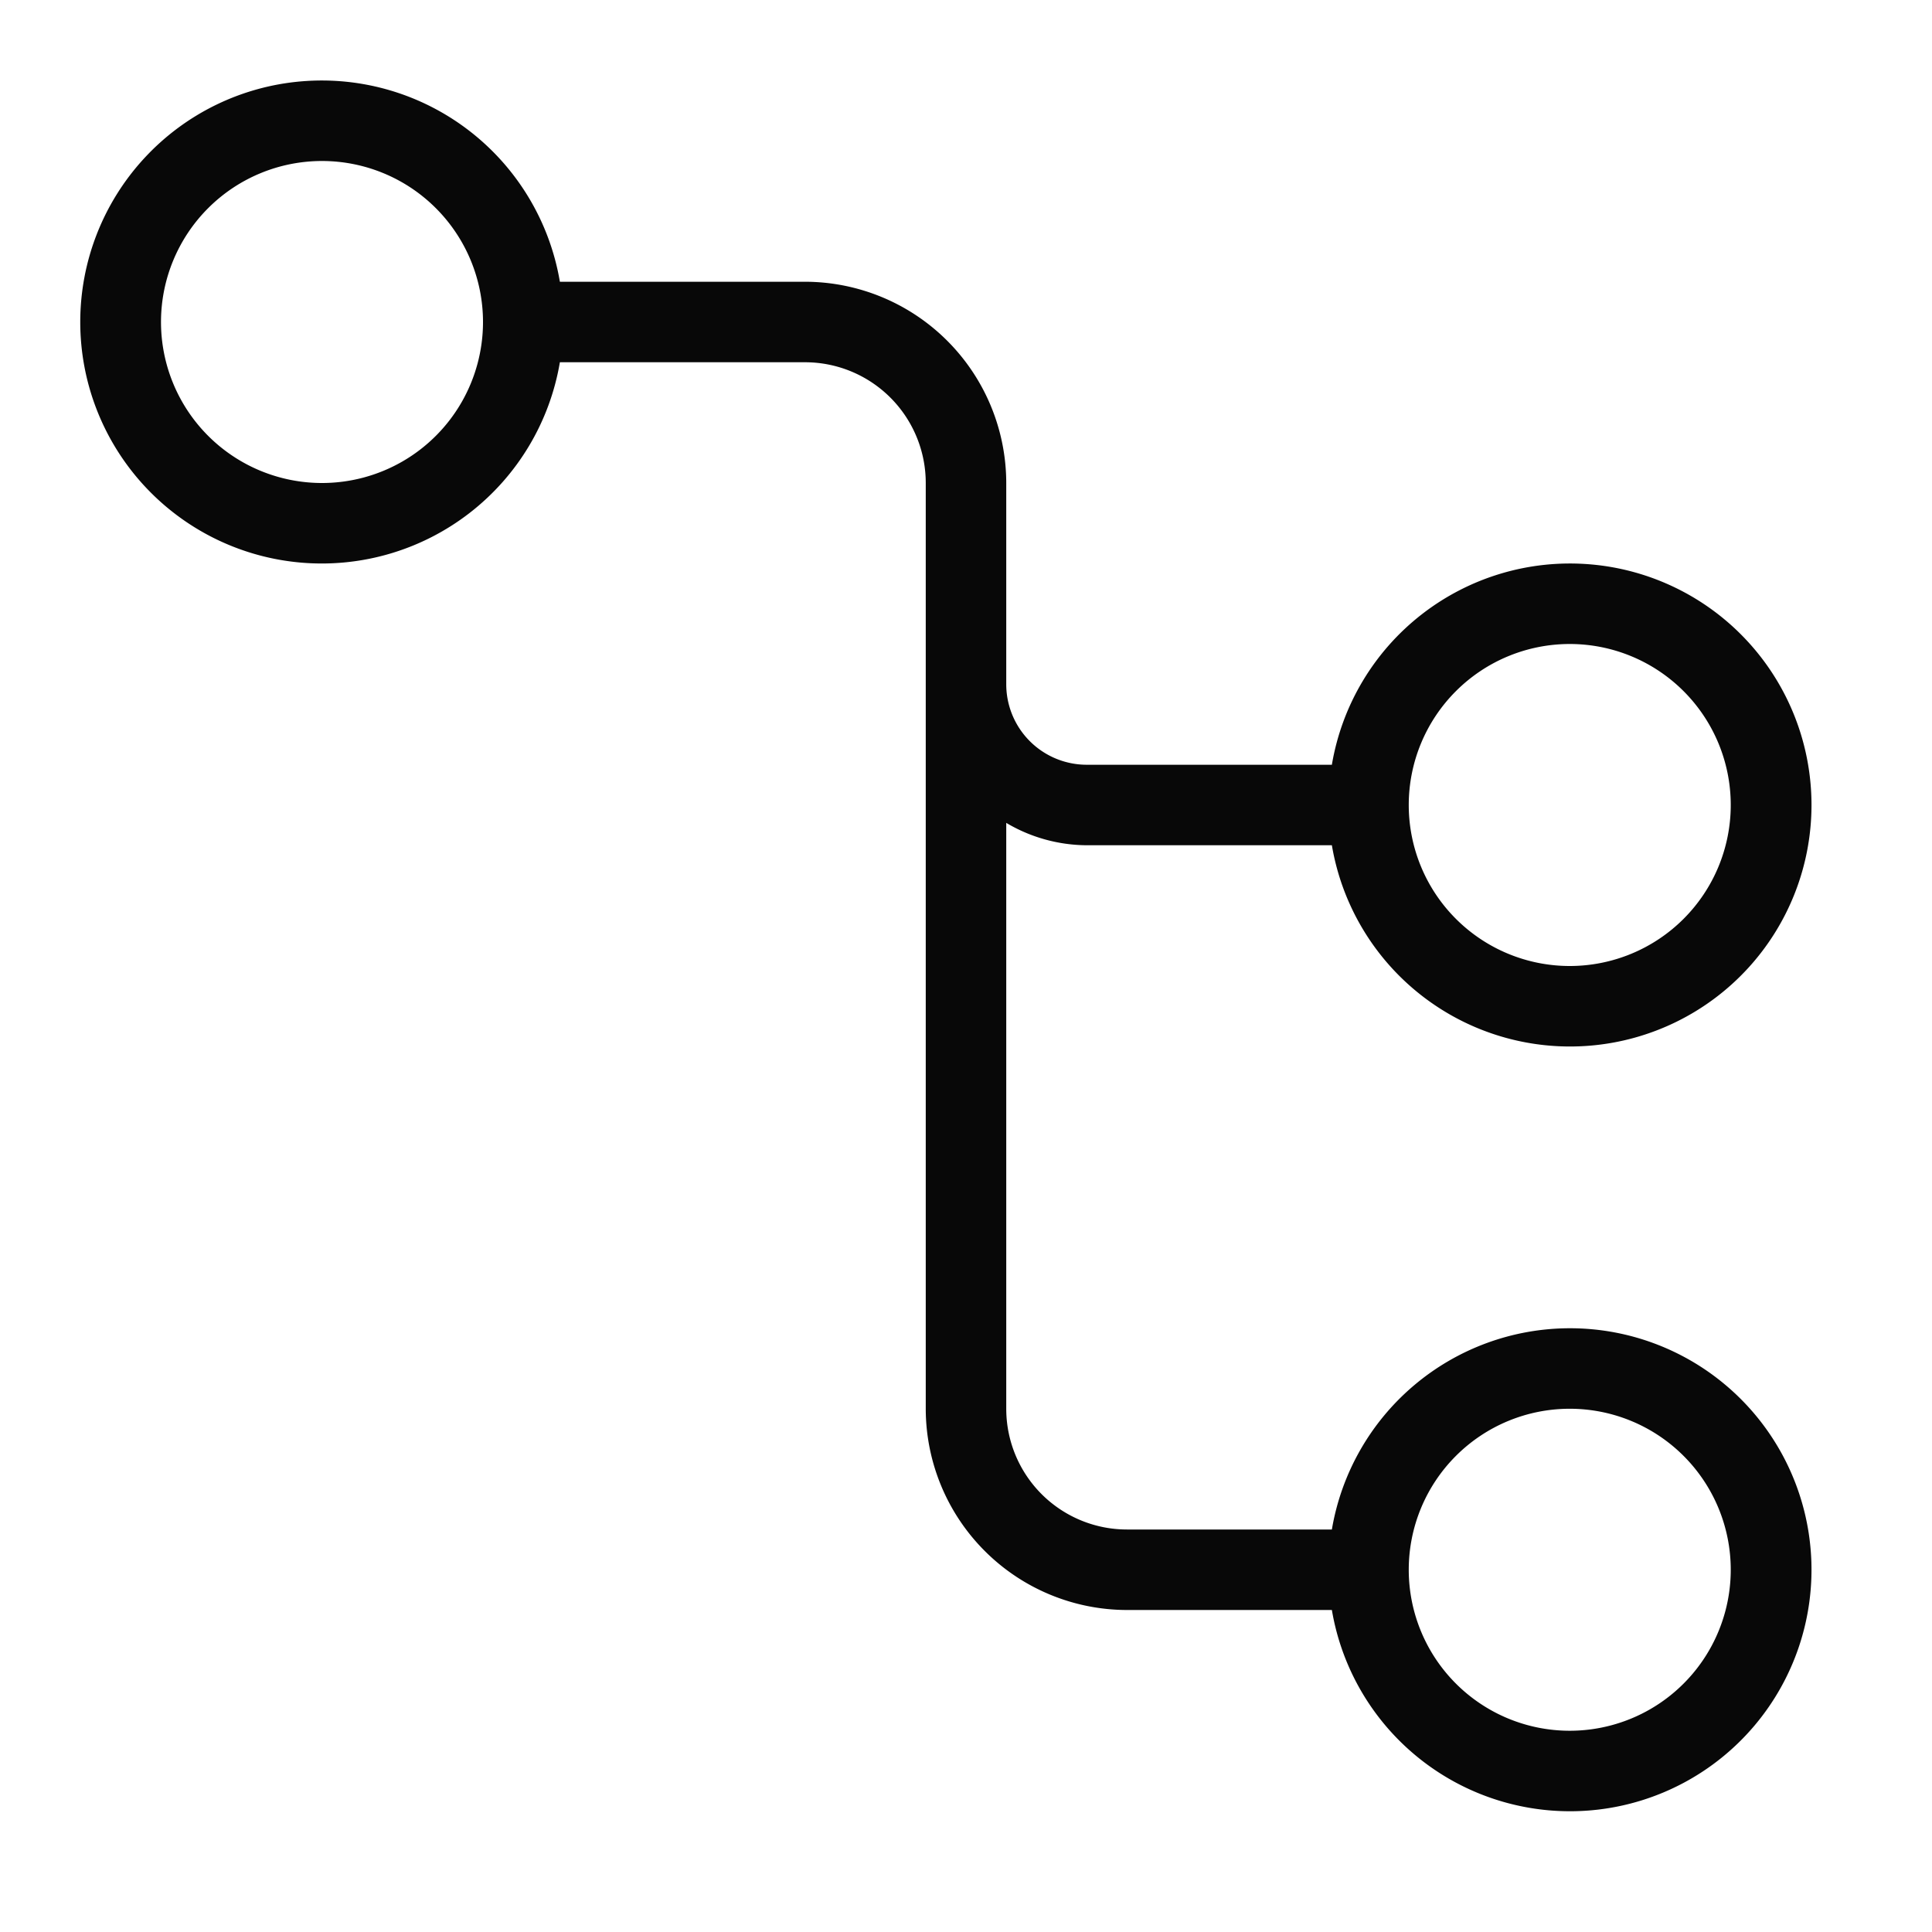 <svg xmlns="http://www.w3.org/2000/svg" viewBox="0 0 48 48">
  <title>net-work</title>
  <g id="network-1">
    <path d="M39,33a6,6,0,0,0-5.91,5H28a3,3,0,0,1-3-3V20.444A3.954,3.954,0,0,0,27,21h6.09a6,6,0,1,0,0-2H27a2,2,0,0,1-2-2V12a5.006,5.006,0,0,0-5-5H13.91a6,6,0,1,0,0,2H20a3,3,0,0,1,3,3V35a5.006,5.006,0,0,0,5,5h5.09A6,6,0,1,0,39,33Zm0-17a4,4,0,1,1-4,4A4,4,0,0,1,39,16ZM8,12a4,4,0,1,1,4-4A4,4,0,0,1,8,12ZM39,43a4,4,0,1,1,4-4A4,4,0,0,1,39,43Z" fill="#080808"/>
  </g>
</svg>
